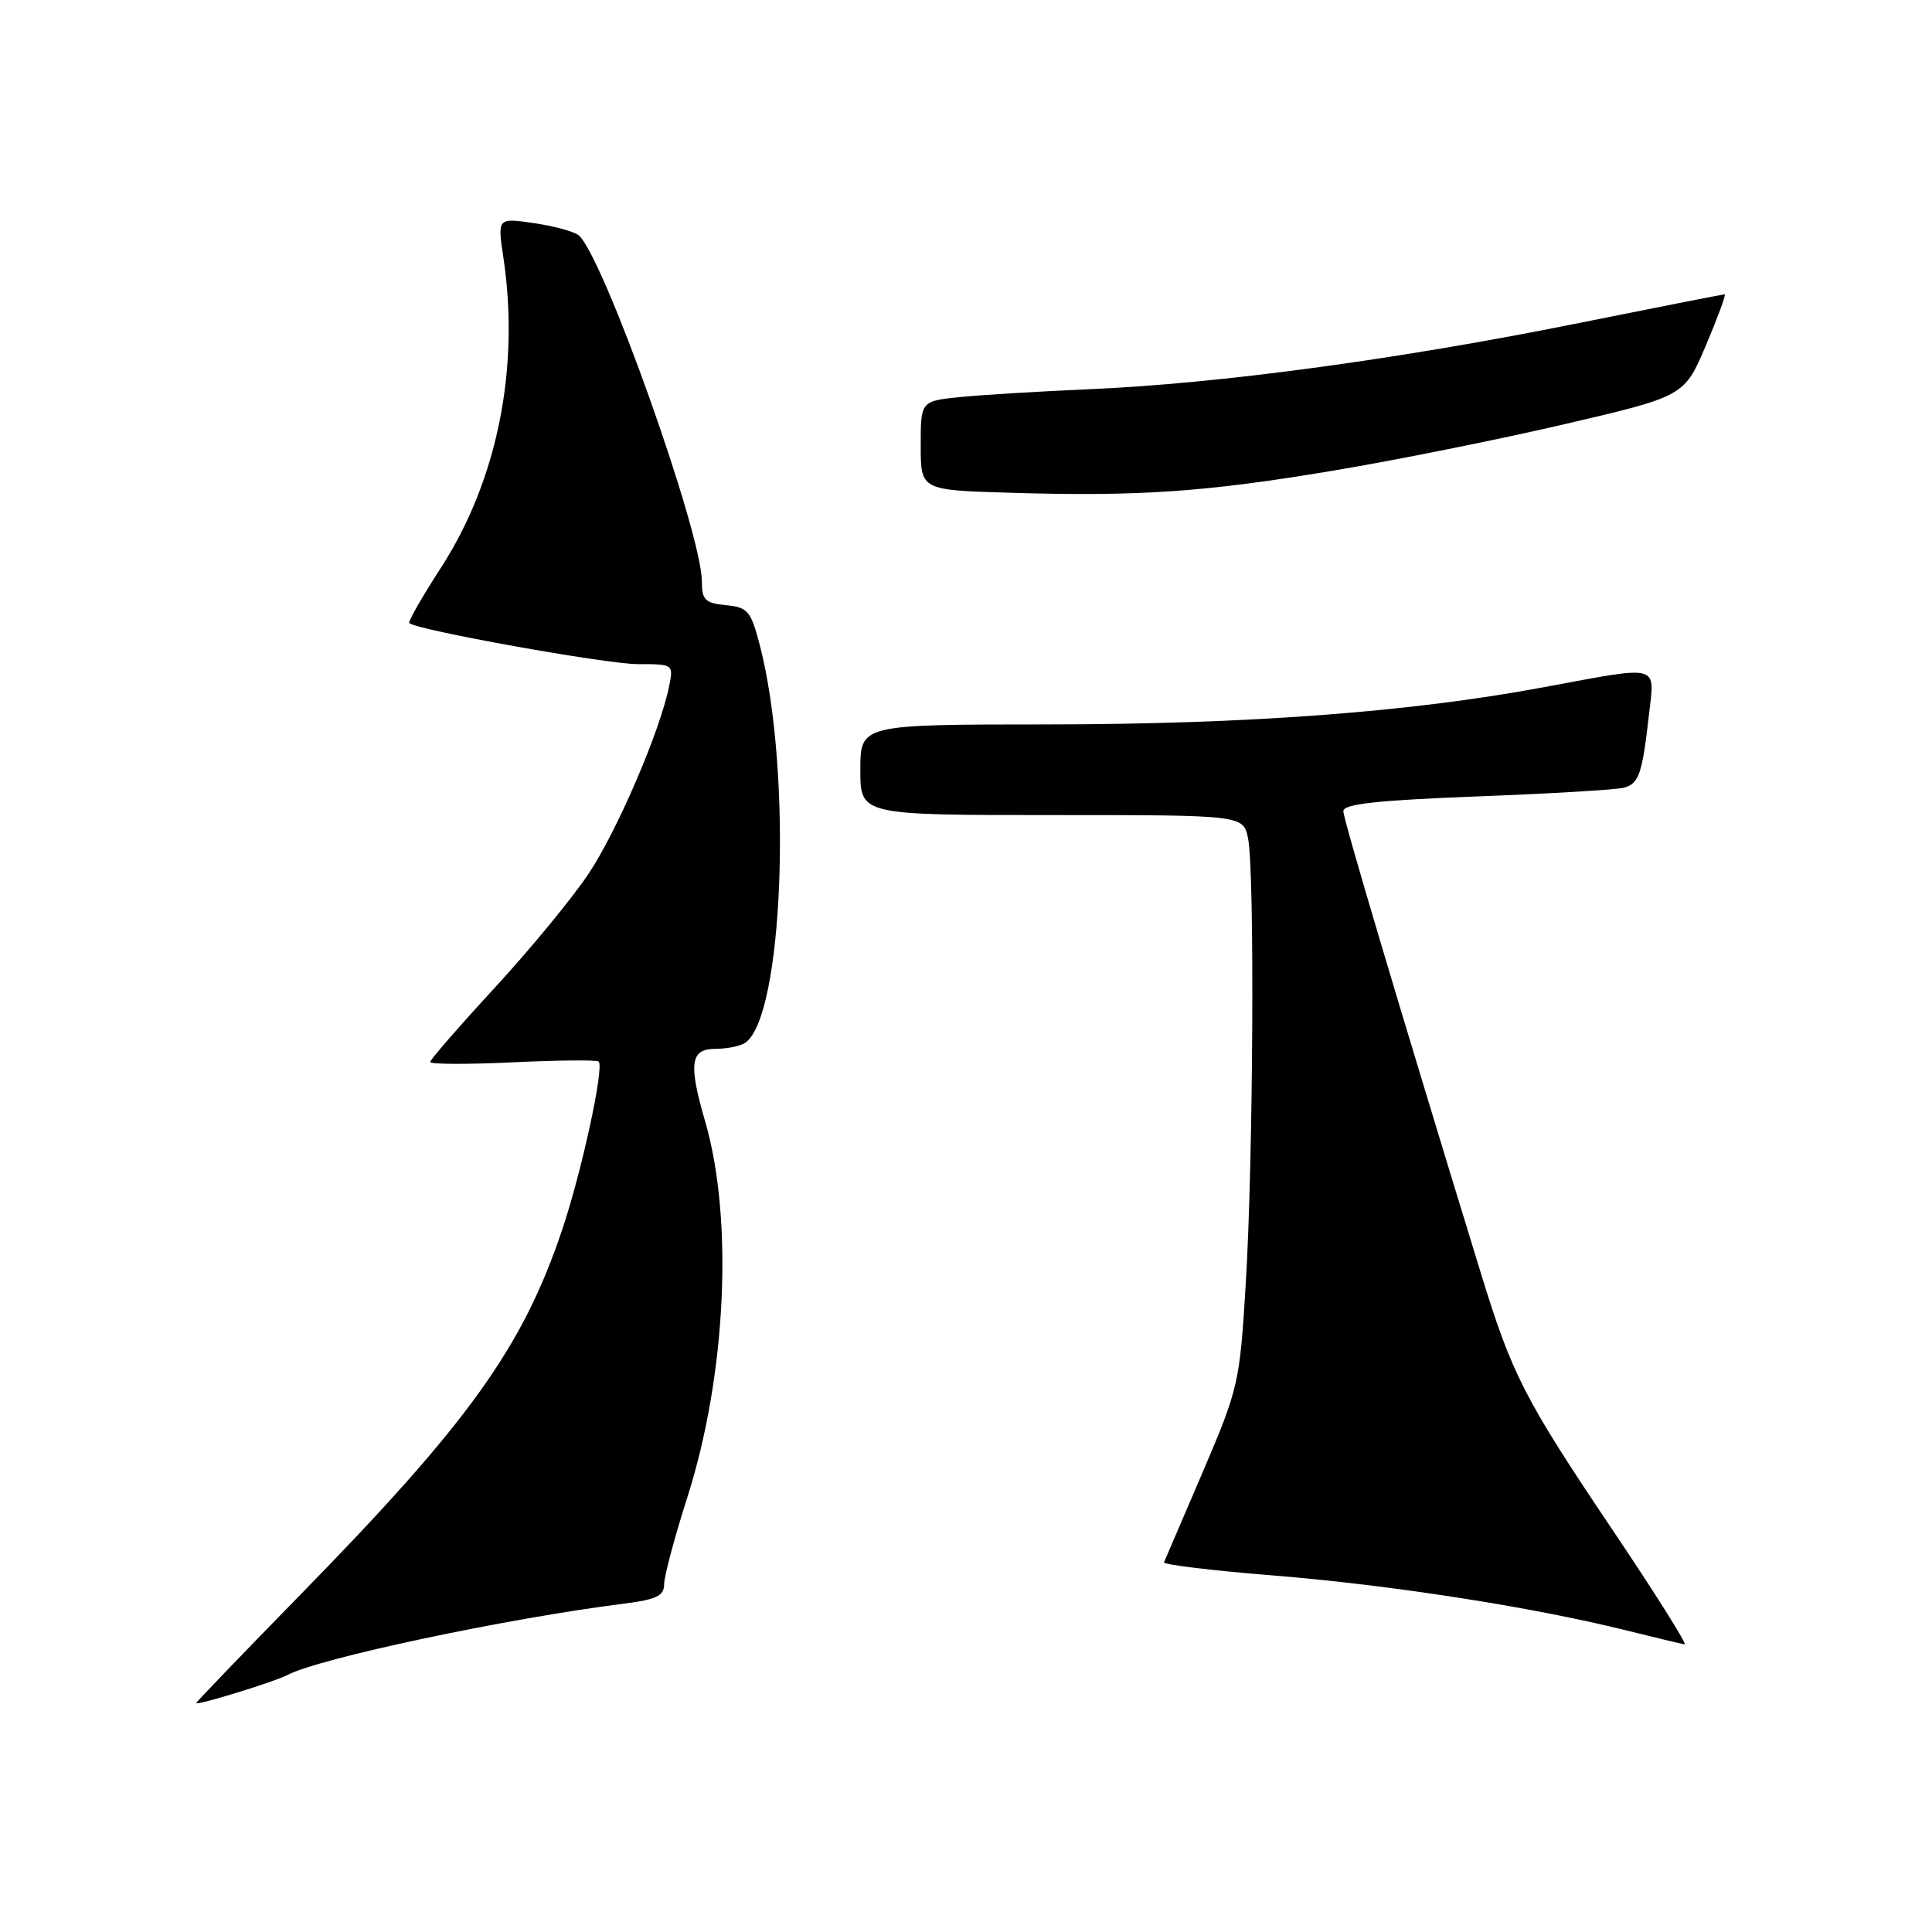 <?xml version="1.0" encoding="UTF-8" standalone="no"?>
<!DOCTYPE svg PUBLIC "-//W3C//DTD SVG 1.1//EN" "http://www.w3.org/Graphics/SVG/1.1/DTD/svg11.dtd" >
<svg xmlns="http://www.w3.org/2000/svg" xmlns:xlink="http://www.w3.org/1999/xlink" version="1.1" viewBox="0 0 256 256">
 <g >
 <path fill="currentColor"
d=" M 38.06 221.96 C 42.28 219.72 67.07 214.46 82.75 212.48 C 87.00 211.94 88.00 211.45 88.00 209.92 C 88.00 208.88 89.37 203.75 91.04 198.52 C 96.23 182.33 97.22 161.60 93.43 148.57 C 91.21 140.93 91.48 139.00 94.75 138.98 C 96.26 138.98 98.03 138.63 98.69 138.21 C 103.82 134.95 105.05 102.33 100.68 85.50 C 99.49 80.94 99.10 80.47 96.19 80.19 C 93.43 79.92 93.00 79.49 93.00 77.04 C 93.00 70.61 79.85 33.70 76.65 31.16 C 76.02 30.66 73.34 29.94 70.71 29.56 C 65.91 28.86 65.91 28.86 66.71 34.18 C 68.89 48.83 65.89 63.68 58.42 75.24 C 55.93 79.08 54.05 82.38 54.23 82.56 C 55.14 83.47 80.36 88.00 84.50 88.00 C 89.22 88.00 89.25 88.02 88.66 90.93 C 87.49 96.81 81.77 110.12 77.97 115.80 C 75.83 119.01 70.24 125.80 65.54 130.90 C 60.84 136.00 57.00 140.42 57.00 140.72 C 57.00 141.03 61.93 141.05 67.96 140.76 C 73.98 140.48 79.10 140.43 79.33 140.66 C 80.08 141.42 77.08 155.27 74.48 162.98 C 69.24 178.56 62.12 188.49 39.80 211.31 C 32.21 219.07 26.00 225.53 26.00 225.66 C 26.00 226.04 36.35 222.86 38.06 221.96 Z  M 213.69 202.75 C 201.92 185.25 200.36 182.19 196.16 168.50 C 185.34 133.24 178.00 108.56 178.00 107.48 C 178.00 106.53 182.50 106.04 195.75 105.53 C 205.51 105.16 214.26 104.64 215.20 104.37 C 217.17 103.82 217.60 102.57 218.49 94.75 C 219.27 87.91 220.19 88.16 204.50 91.07 C 186.80 94.37 165.27 95.97 138.75 95.99 C 114.00 96.00 114.00 96.00 114.00 102.00 C 114.00 108.00 114.00 108.00 139.38 108.00 C 164.75 108.00 164.75 108.00 165.38 111.12 C 166.26 115.54 166.06 153.88 165.07 170.08 C 164.27 183.28 164.11 183.96 159.37 195.05 C 156.69 201.32 154.38 206.70 154.24 207.01 C 154.09 207.32 160.62 208.11 168.74 208.76 C 184.12 210.00 202.97 212.93 215.30 215.99 C 219.26 216.97 222.83 217.83 223.22 217.89 C 223.62 217.95 219.33 211.14 213.69 202.75 Z  M 176.50 62.39 C 184.75 61.02 198.63 58.23 207.34 56.20 C 223.18 52.50 223.18 52.50 226.05 45.75 C 227.62 42.04 228.74 39.00 228.53 39.00 C 228.32 39.00 219.22 40.79 208.32 42.98 C 185.04 47.65 161.44 50.83 144.57 51.56 C 137.93 51.85 130.14 52.32 127.25 52.61 C 122.00 53.14 122.00 53.14 122.00 59.04 C 122.00 64.94 122.00 64.94 133.75 65.29 C 150.74 65.81 159.61 65.21 176.50 62.39 Z "/>
</g>
</svg>